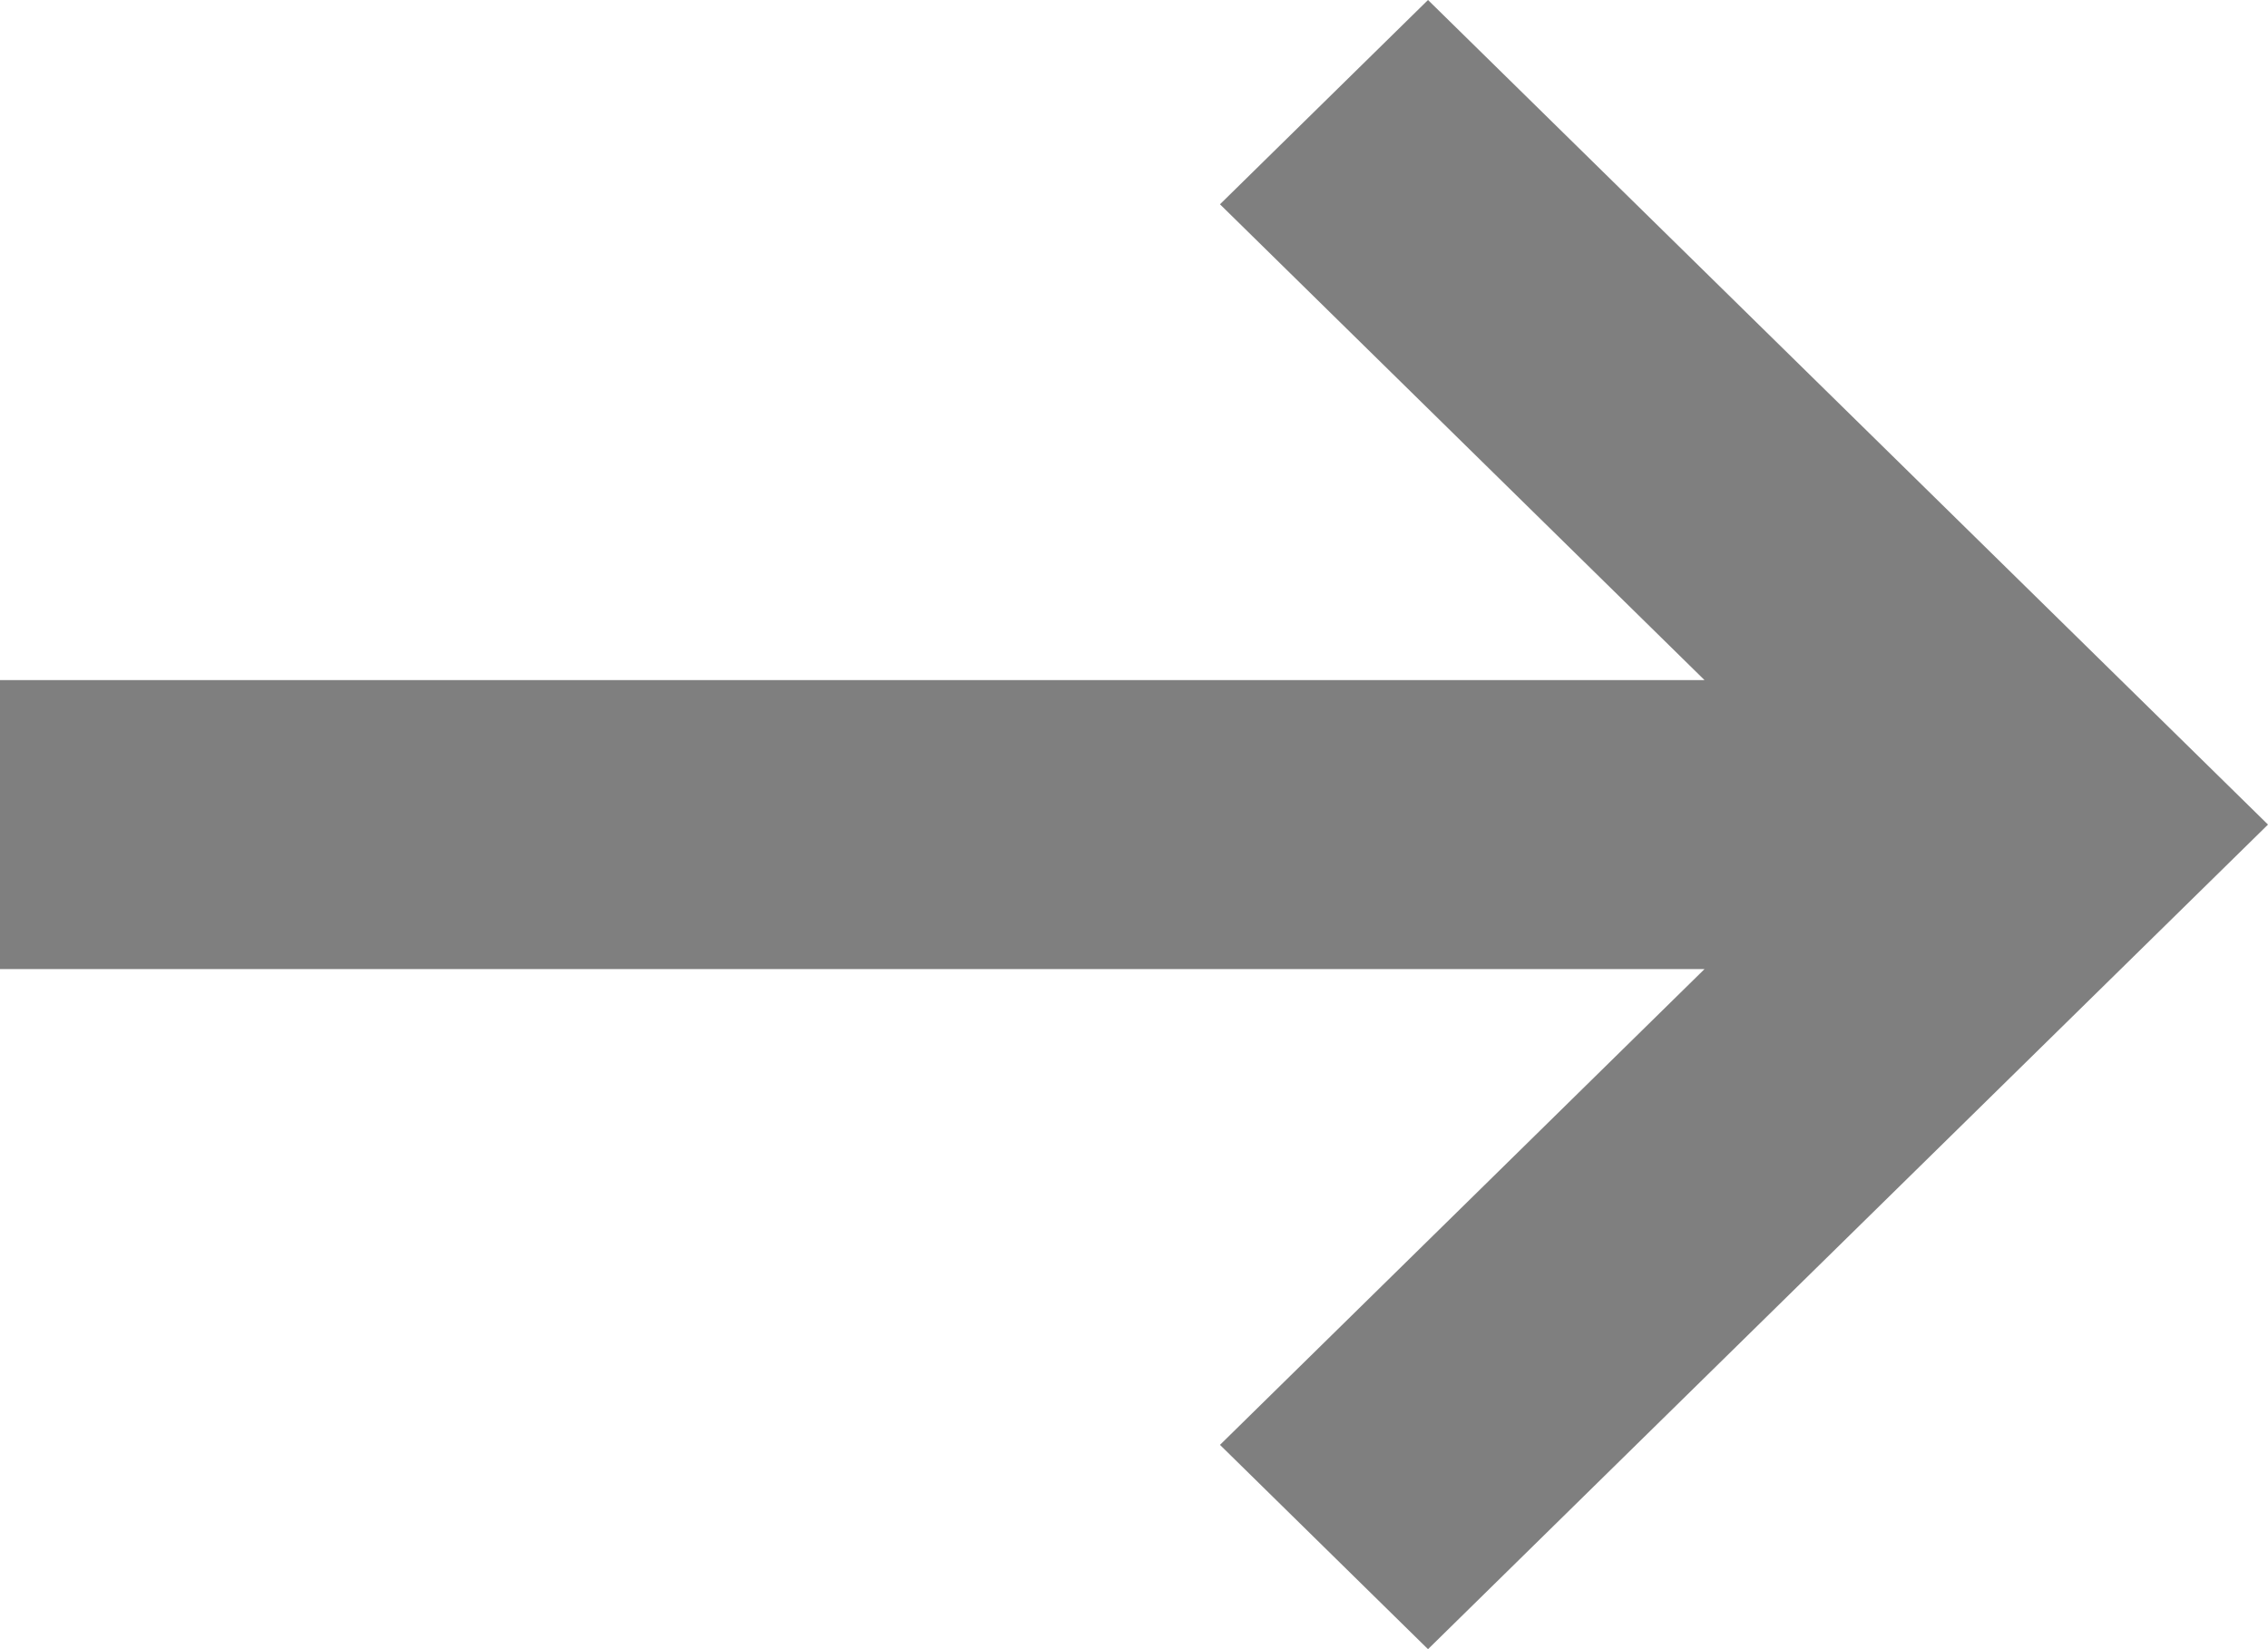 <svg width="11" height="8" viewBox="0 0 11 8" fill="none" xmlns="http://www.w3.org/2000/svg">
<path opacity="0.5" d="M8.267 4.701H0V3.299H8.267L5.917 0.991L6.926 0L11 4L6.926 8L5.917 7.009L8.267 4.701Z" fill="black"/>
</svg>
